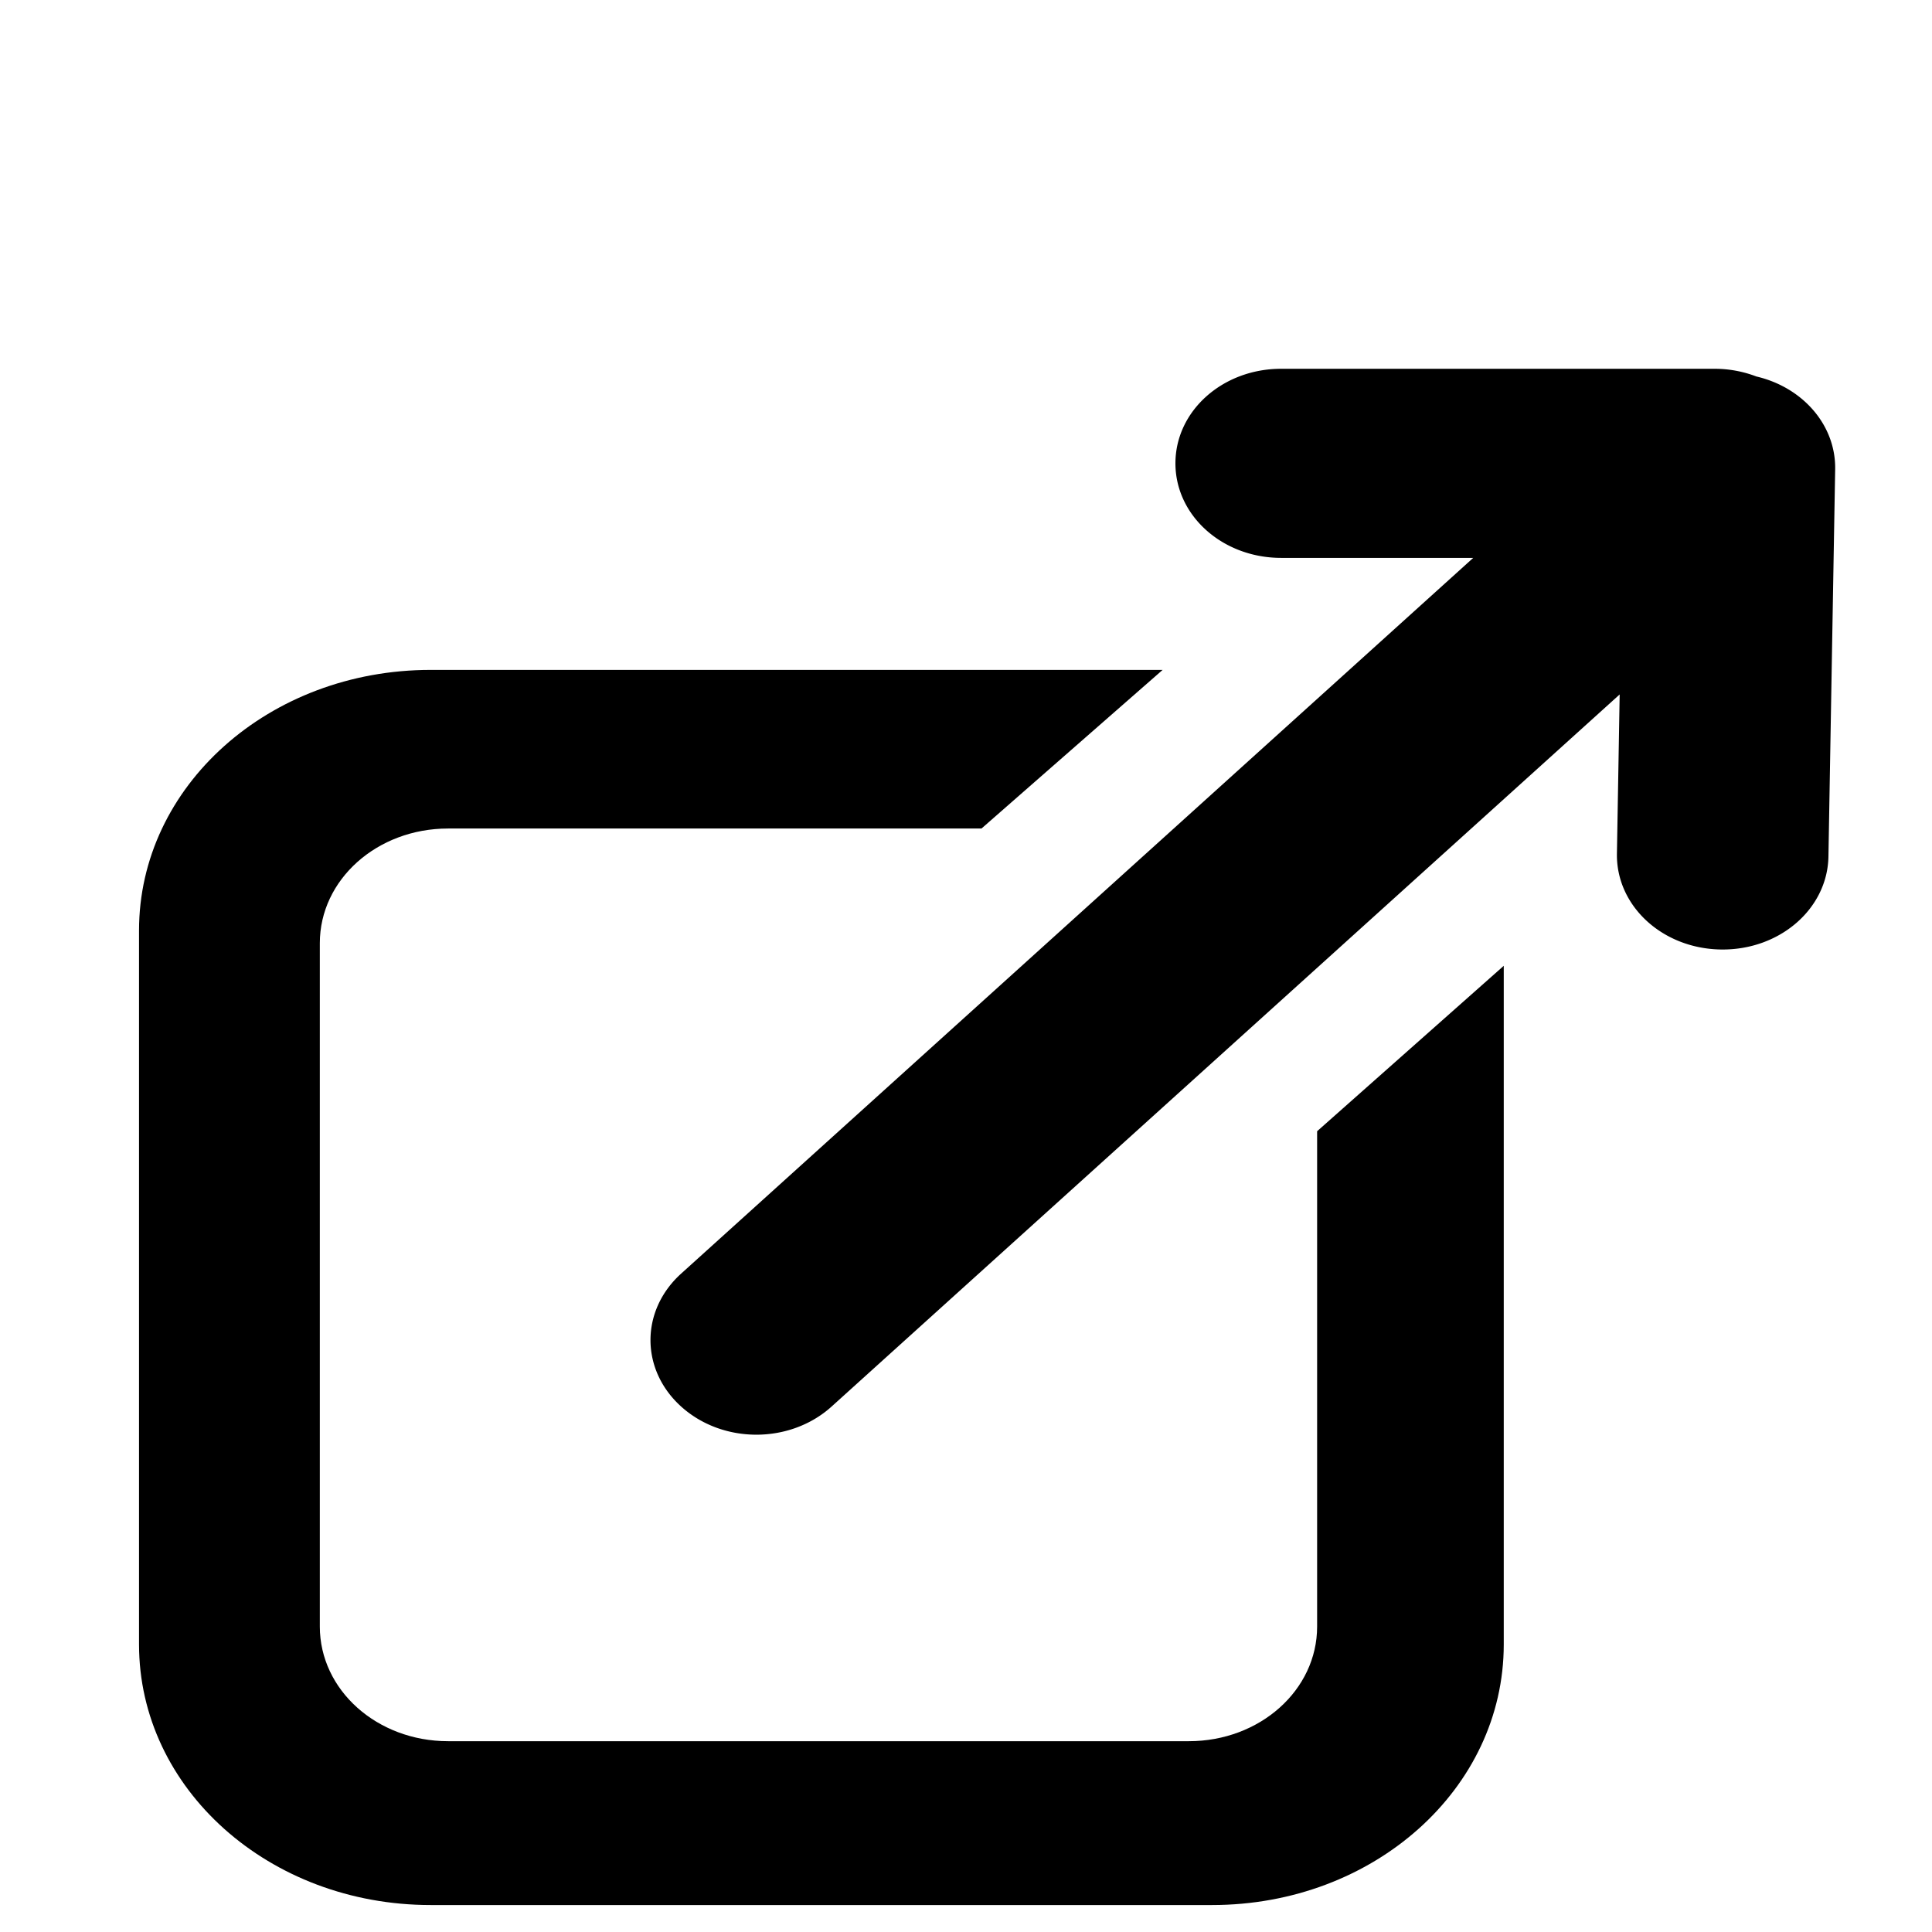 <svg xmlns="http://www.w3.org/2000/svg" xml:space="preserve" viewBox="0 0 50 50">
  <title>Modal Icon</title>
    <g stroke-width=".617">
    <path d="M11.145 17.337c-4.181 0-7.547 3.008-7.547 6.744v18.477c0 3.736 3.366 6.744 7.547 6.744H31.37c4.181 0 7.547-3.008 7.547-6.744V24.995l-4.83 4.281v12.819c0 1.643-1.48 2.967-3.32 2.967h-19.17c-1.84 0-3.32-1.324-3.32-2.967V24.409c0-1.643 1.48-2.967 3.32-2.967h13.804l4.688-4.105z"/>
      <path d="M33.157 9.544c-1.517 0-2.737 1.092-2.737 2.447s1.22 2.447 2.737 2.447h4.97L17.629 32.96c-1.067.964-1.058 2.507.02 3.46 1.079.954 2.806.945 3.873-.019l20.395-18.429-.071 4.117c-.024 1.355 1.177 2.463 2.694 2.484 1.517.021 2.757-1.053 2.78-2.408l.174-10.018c.02-1.153-.847-2.126-2.04-2.404a3.025 3.025 0 0 0-1.084-.199z"/>
  </g>
</svg>
